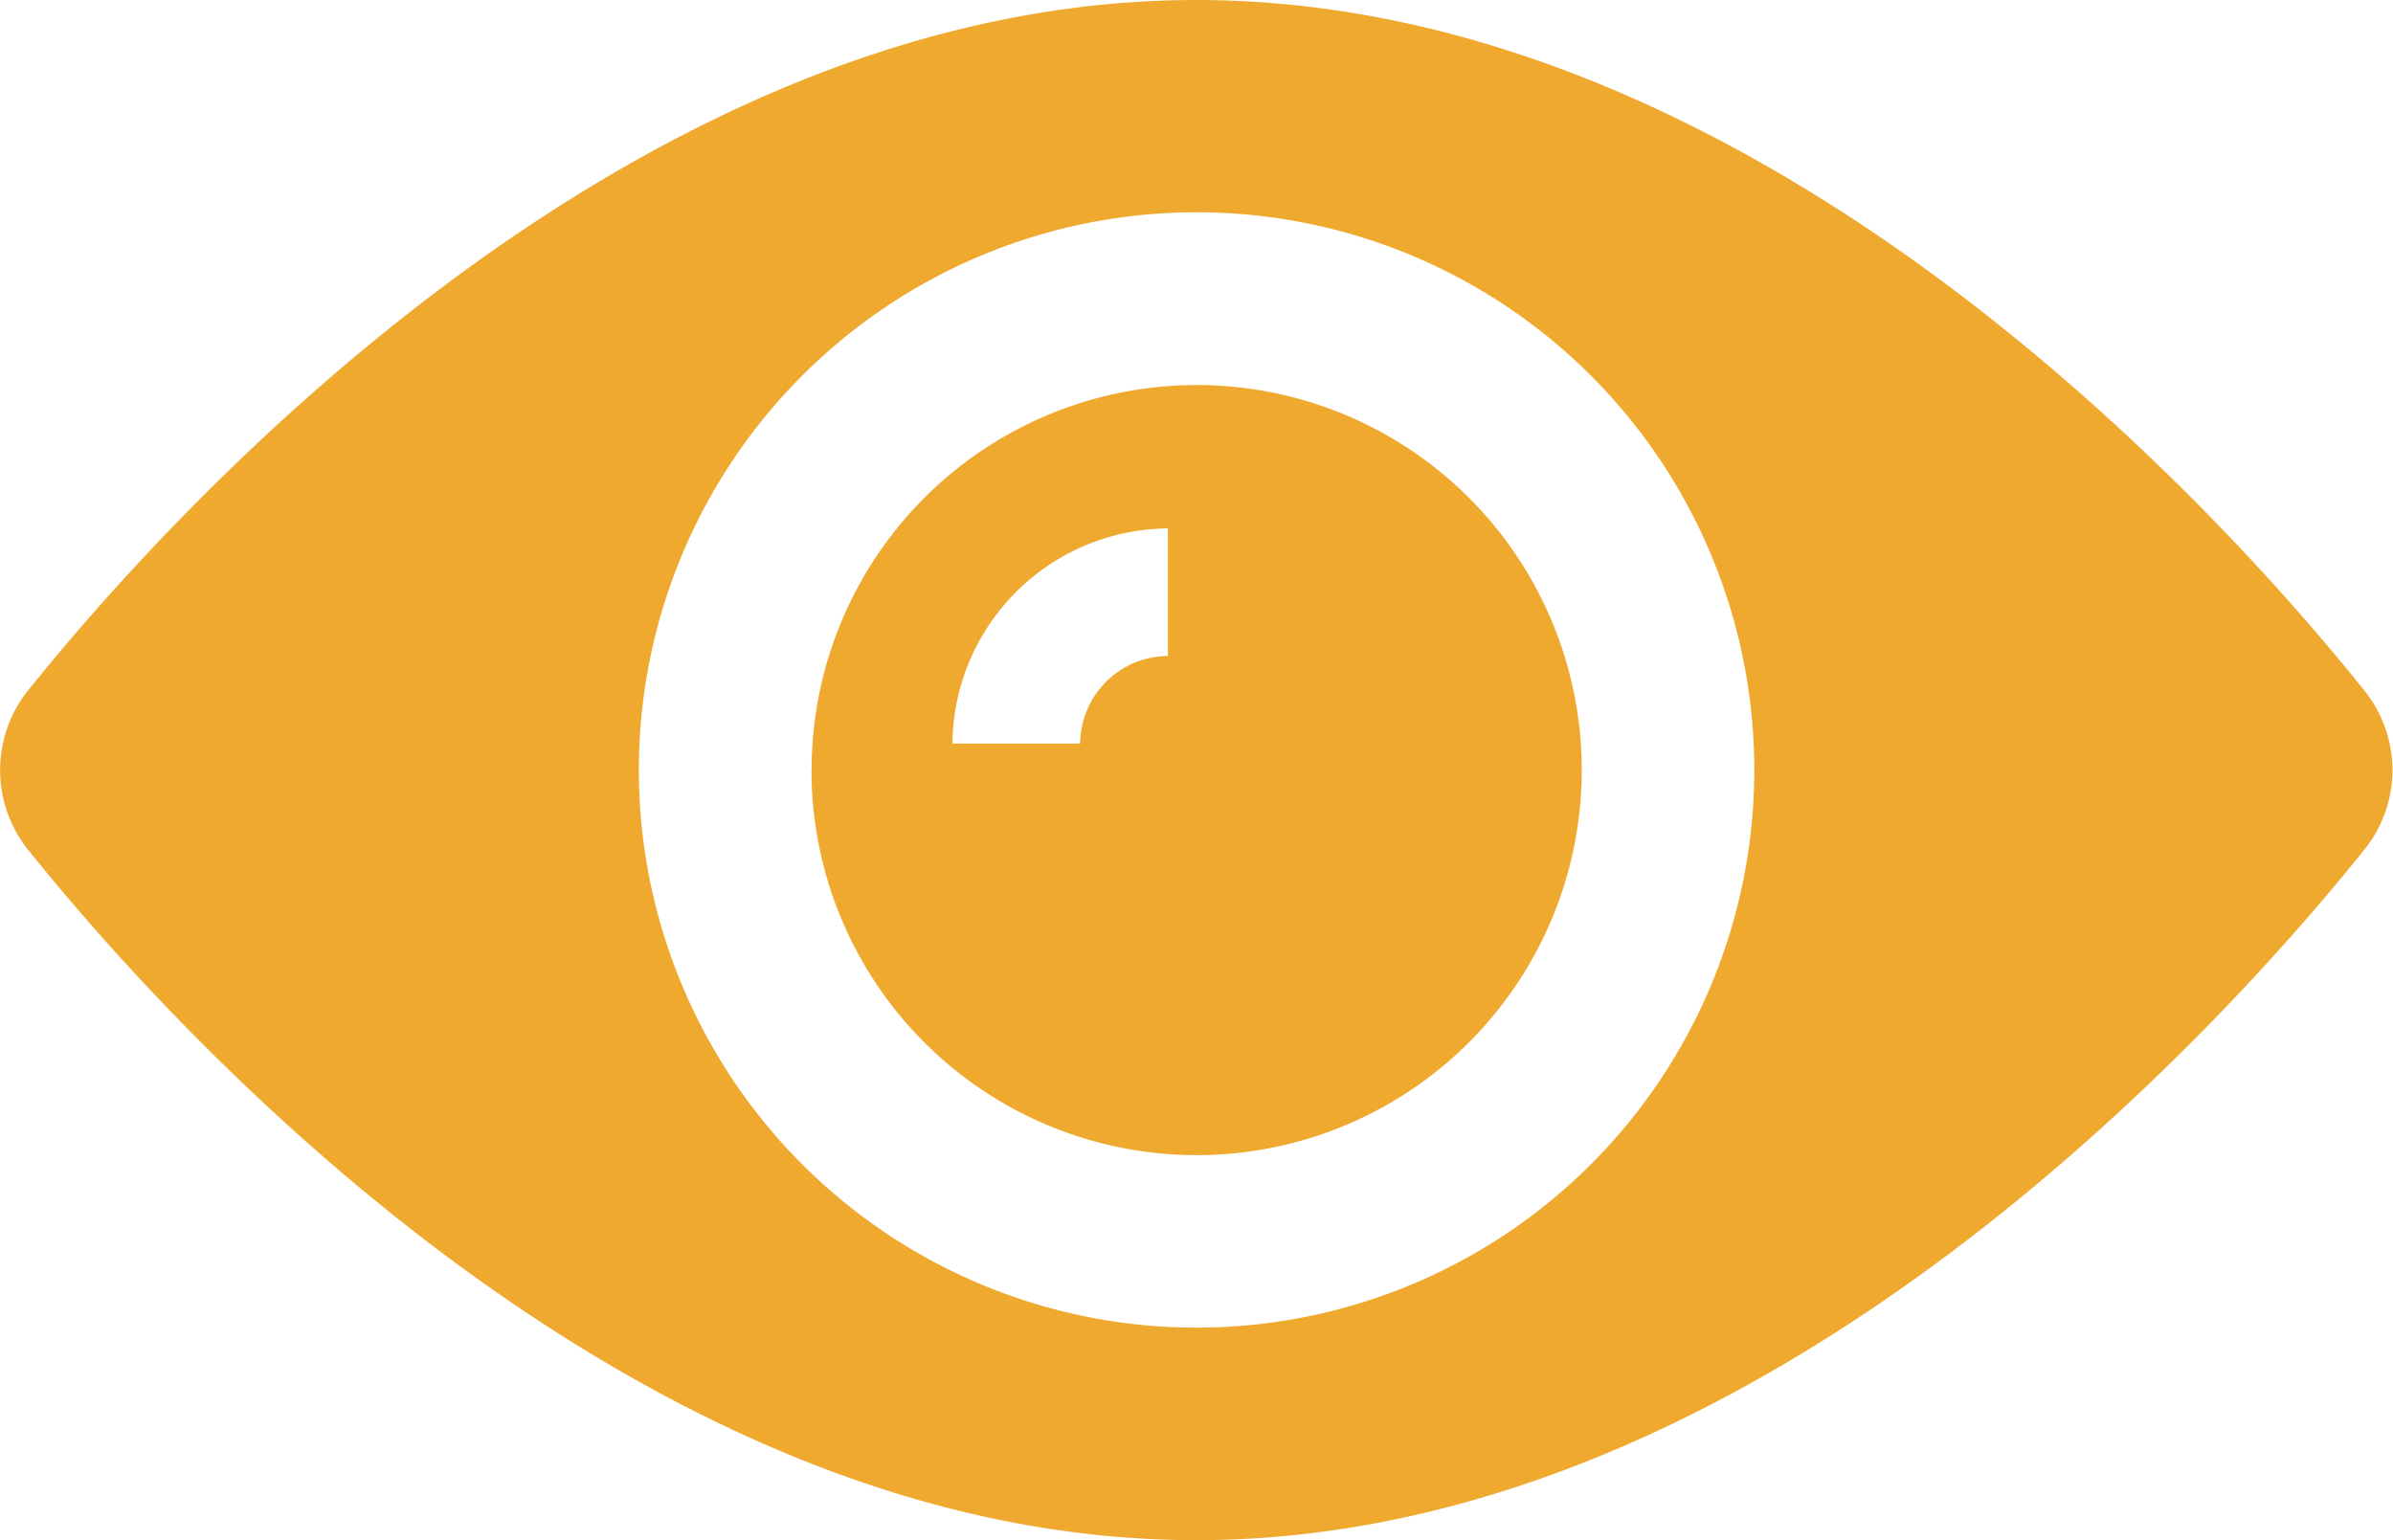 <svg xmlns="http://www.w3.org/2000/svg" width="18.643" height="12" viewBox="0 0 18.643 12">
  <path id="Union_10" data-name="Union 10" d="M20360.221,21406.623a.993.993,0,0,1,0-1.242c1.014-1.262,4.635-5.379,9.1-5.379s8.09,4.117,9.1,5.379a.988.988,0,0,1,0,1.242c-1.012,1.262-4.633,5.379-9.1,5.379S20361.234,21407.885,20360.221,21406.623Zm4.758-.621a4.345,4.345,0,1,0,4.346-4.346A4.345,4.345,0,0,0,20364.979,21406Zm1.346,0a3,3,0,1,1,3,3A3,3,0,0,1,20366.324,21406Zm1.1-.207h.992a.688.688,0,0,1,.684-.682v-.994A1.692,1.692,0,0,0,20367.422,21405.795Z" transform="translate(-20360.002 -21400.002)" fill="#efa92f"/>
</svg>
